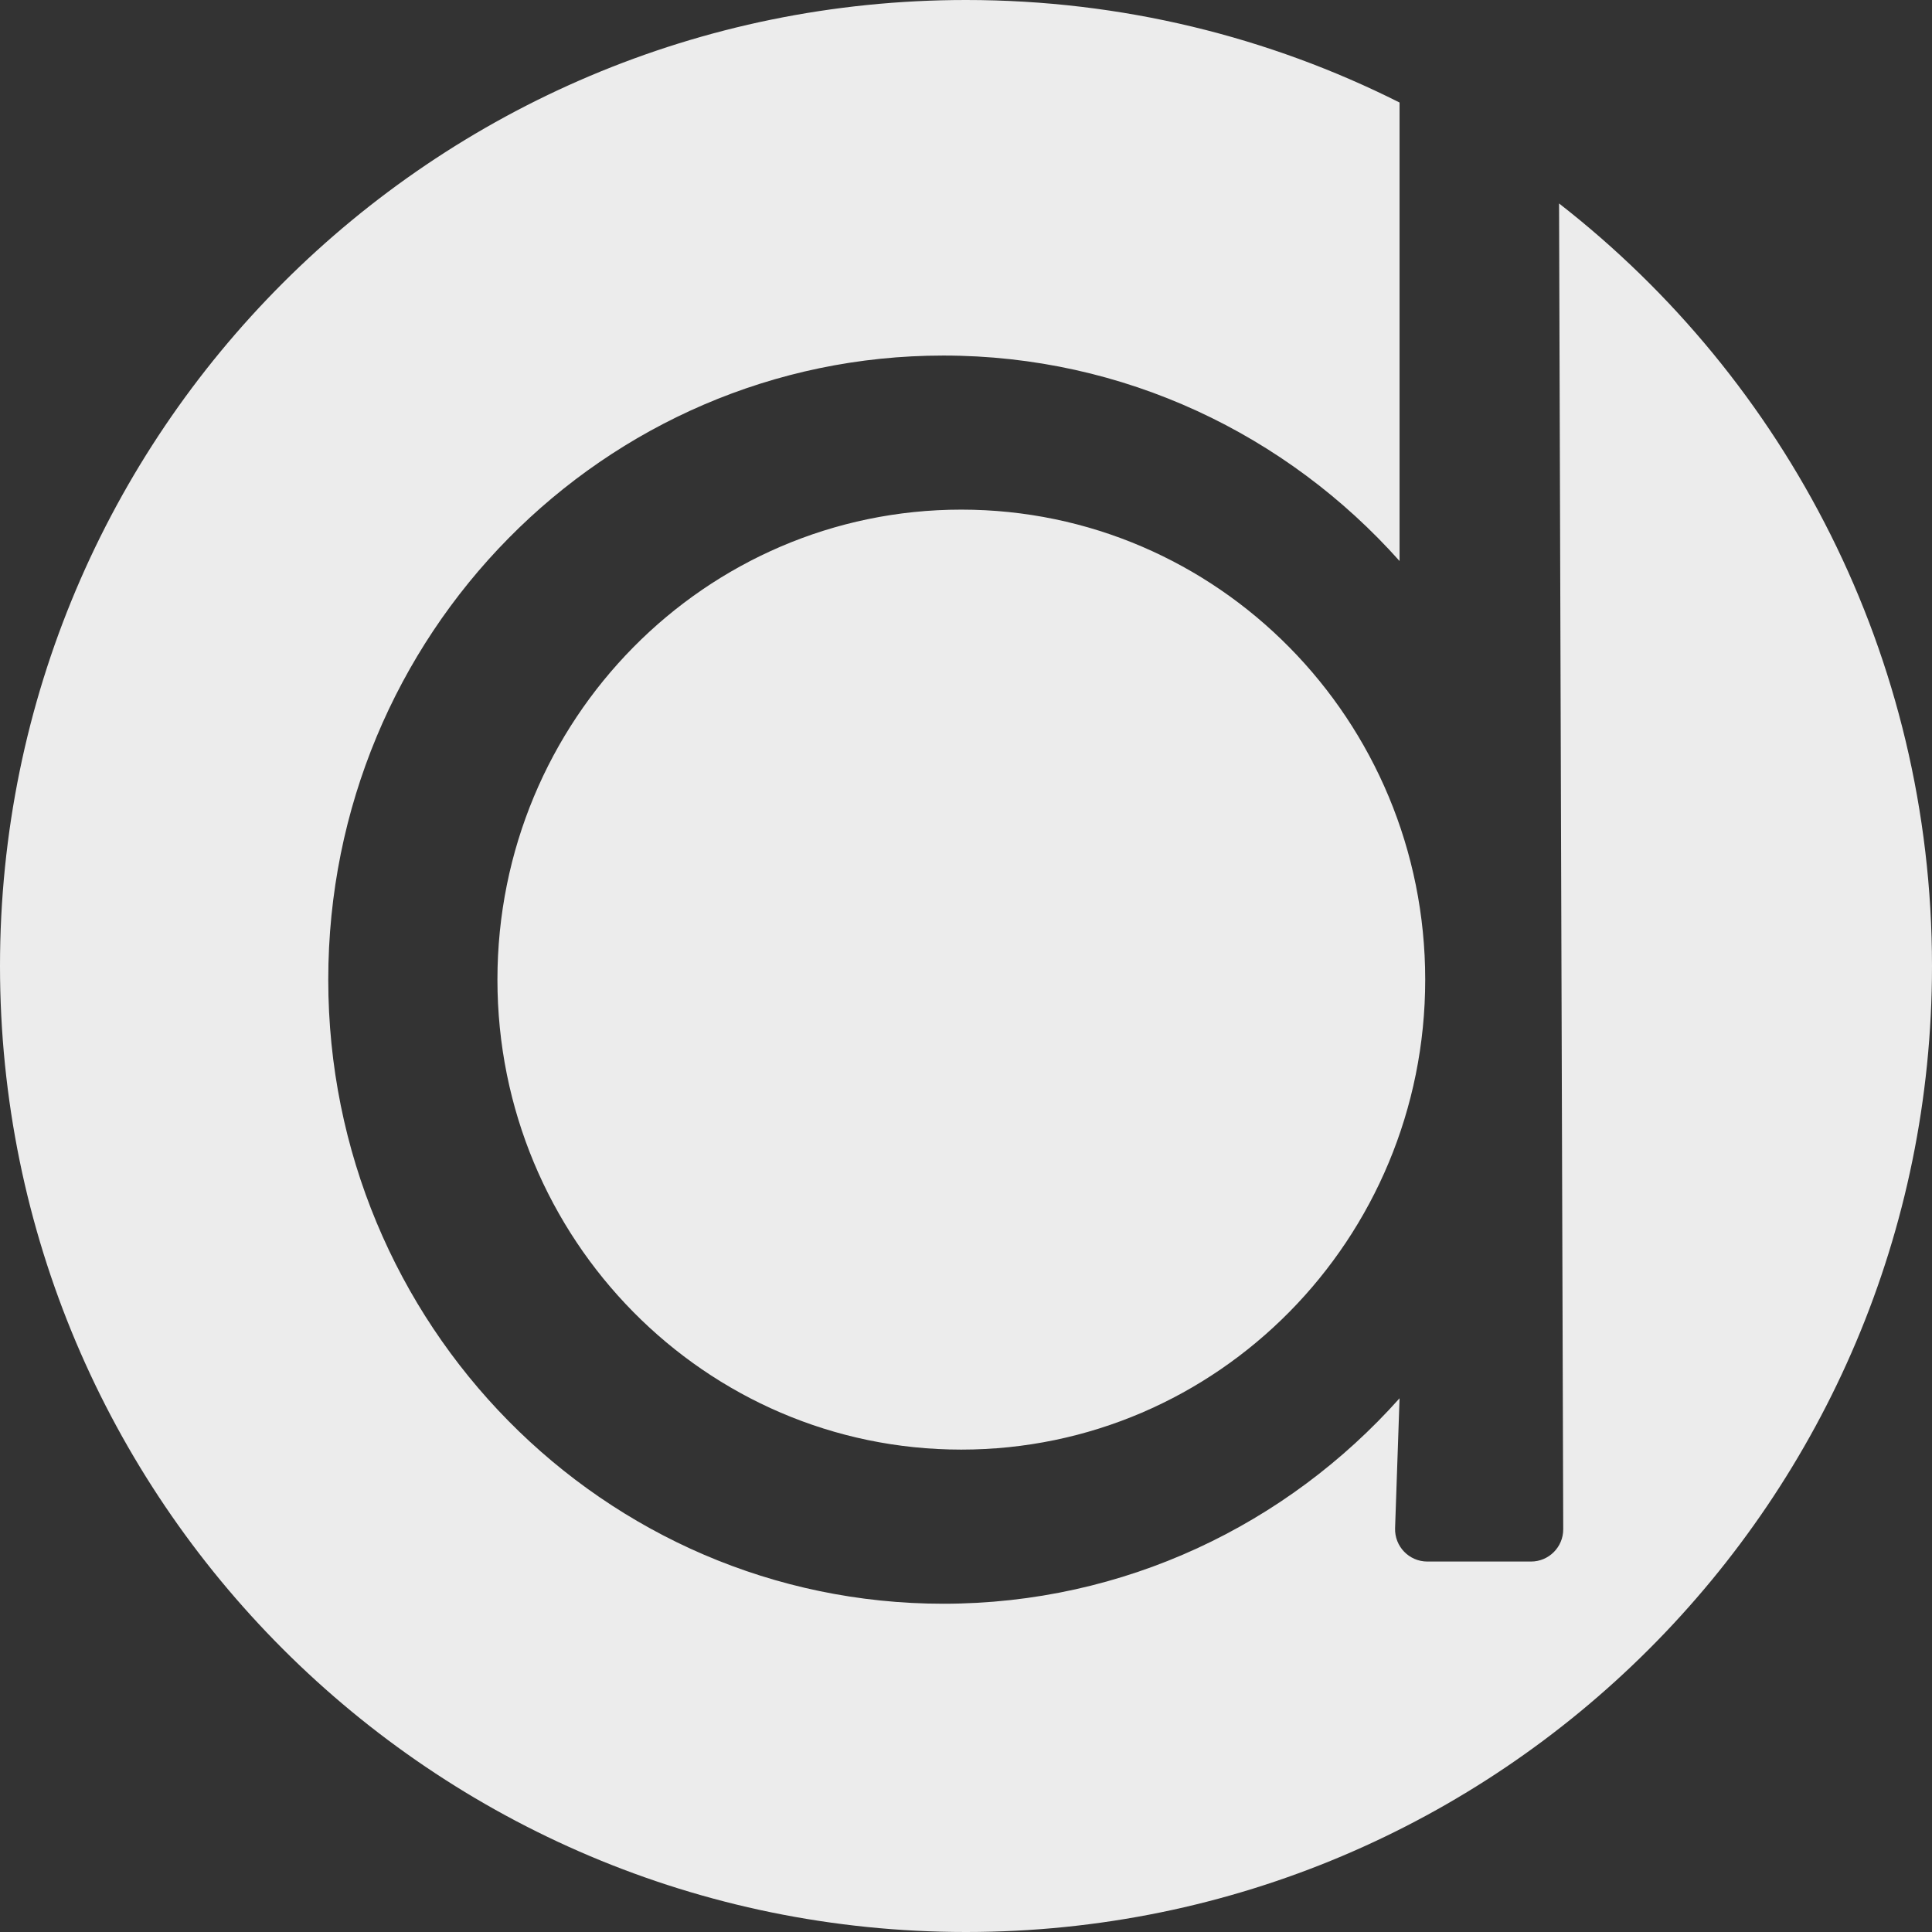 <svg width="32" height="32" viewBox="0 0 32 32" fill="none" xmlns="http://www.w3.org/2000/svg">
<rect x="0" y="0" width="32" height="32" fill="#333333" stroke="none"/>
<path fill-rule="evenodd" clip-rule="evenodd" d="M16 32C24.837 32 32 24.837 32 16C32 10.866 29.582 6.297 25.823 3.37L23.181 1.698C21.022 0.612 18.582 0 16 0C7.163 0 0 7.163 0 16C0 24.837 7.163 32 16 32ZM23.181 1.698V9.292C21.317 7.202 18.622 5.889 15.625 5.889C9.999 5.889 5.437 10.517 5.437 16.226C5.437 21.935 9.999 26.563 15.625 26.563C18.622 26.563 21.317 25.25 23.181 23.16L23.107 25.311C23.097 25.614 23.339 25.864 23.642 25.864H25.358C25.654 25.864 25.893 25.624 25.892 25.328L25.823 3.37L23.181 1.698ZM23.606 16.226C23.606 20.525 20.166 24.01 15.922 24.01C11.679 24.01 8.239 20.525 8.239 16.226C8.239 11.927 11.679 8.441 15.922 8.441C20.166 8.441 23.606 11.927 23.606 16.226Z" fill="#ECECEC"/>
</svg>
